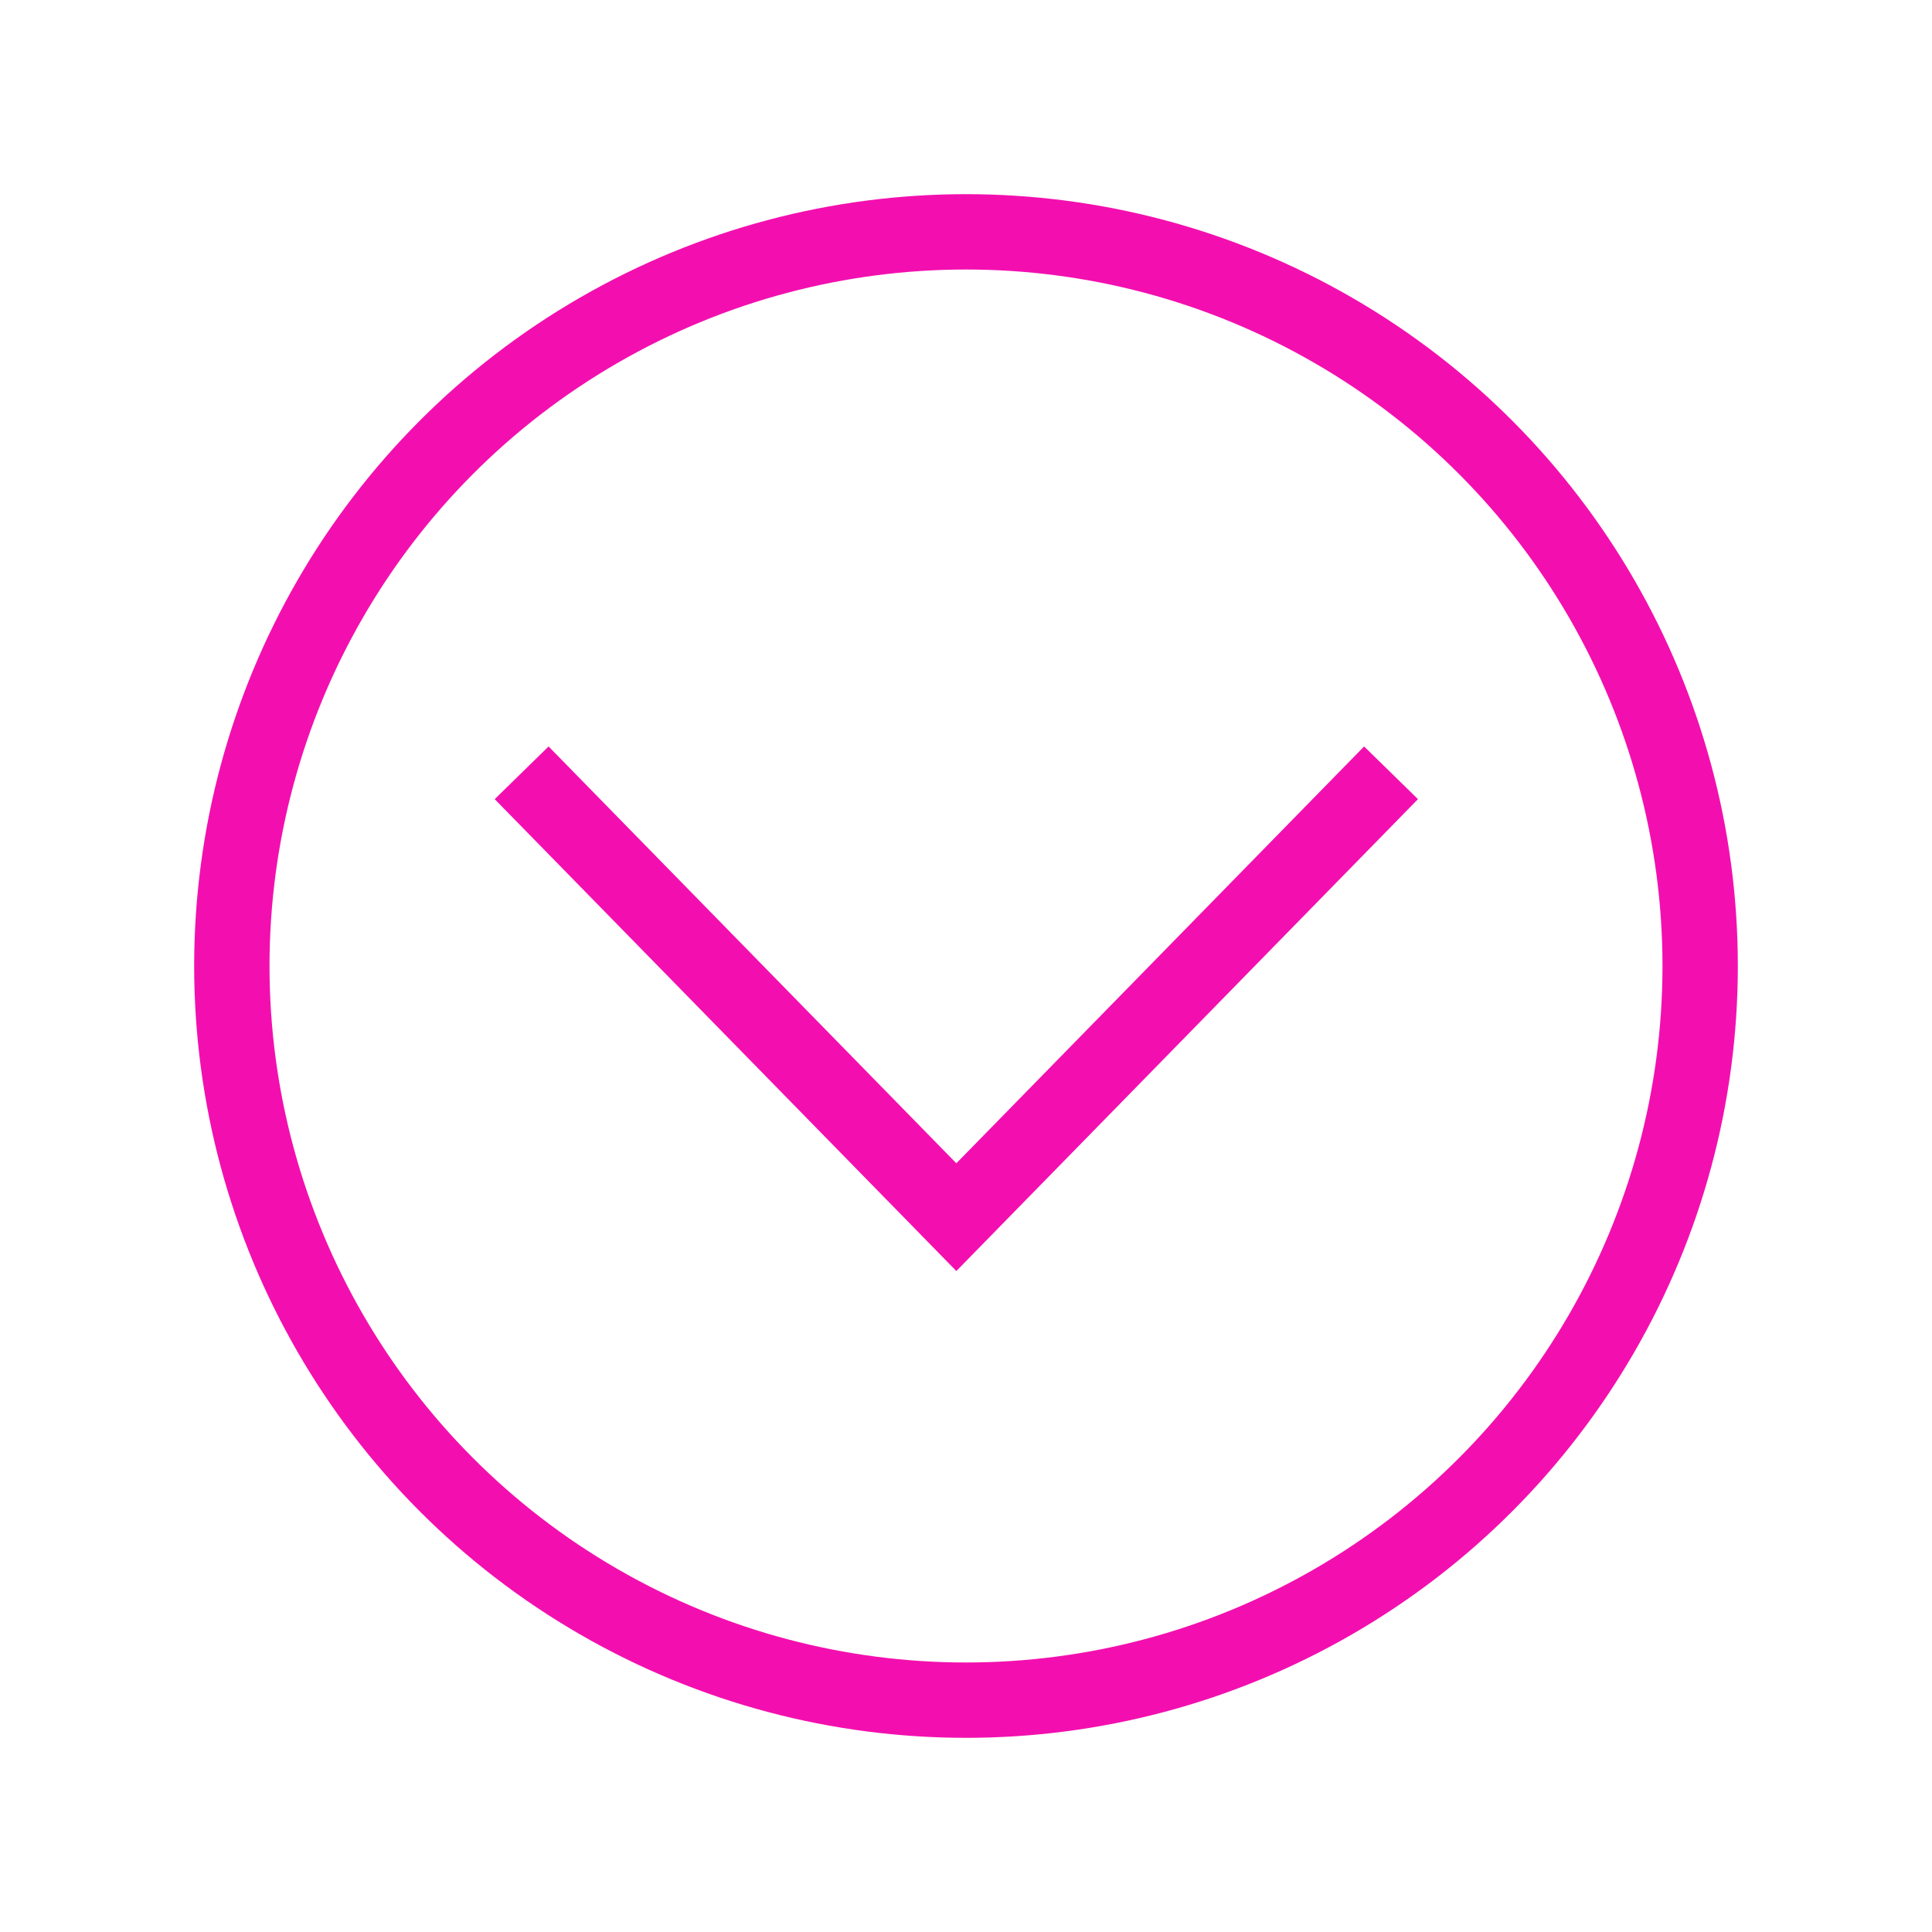 <svg width="100" height="100" viewBox="0 0 100 100" fill="none" xmlns="http://www.w3.org/2000/svg" style="width: 200px; height: 200px;"><style>
     .line-arrow-down3 {animation:line-arrow-down3 1.6s infinite;}
     @keyframes line-arrow-down3 {
         0%{transform: translate3d(0, 0px, 0);}
         50%{transform: translate3d(0, 4px, 0);}
         100%{transform: translate3d(0, 0px, 0);}
     }
     @media (prefers-reduced-motion: reduce) {
         .line-arrow-down3 {
             animation: none;
         }
     }
    </style><circle class="stroke1 fill1" cx="50" cy="50" r="38" fill="rgba(255,255,255,0)" stroke="rgba(243,15,175,1)" stroke-width="3.9px"></circle><path class="line-arrow-down3 stroke2" d="M72 40L49.5 63L27 40" stroke="rgba(243,15,175,1)" stroke-width="3.9px"></path></svg>